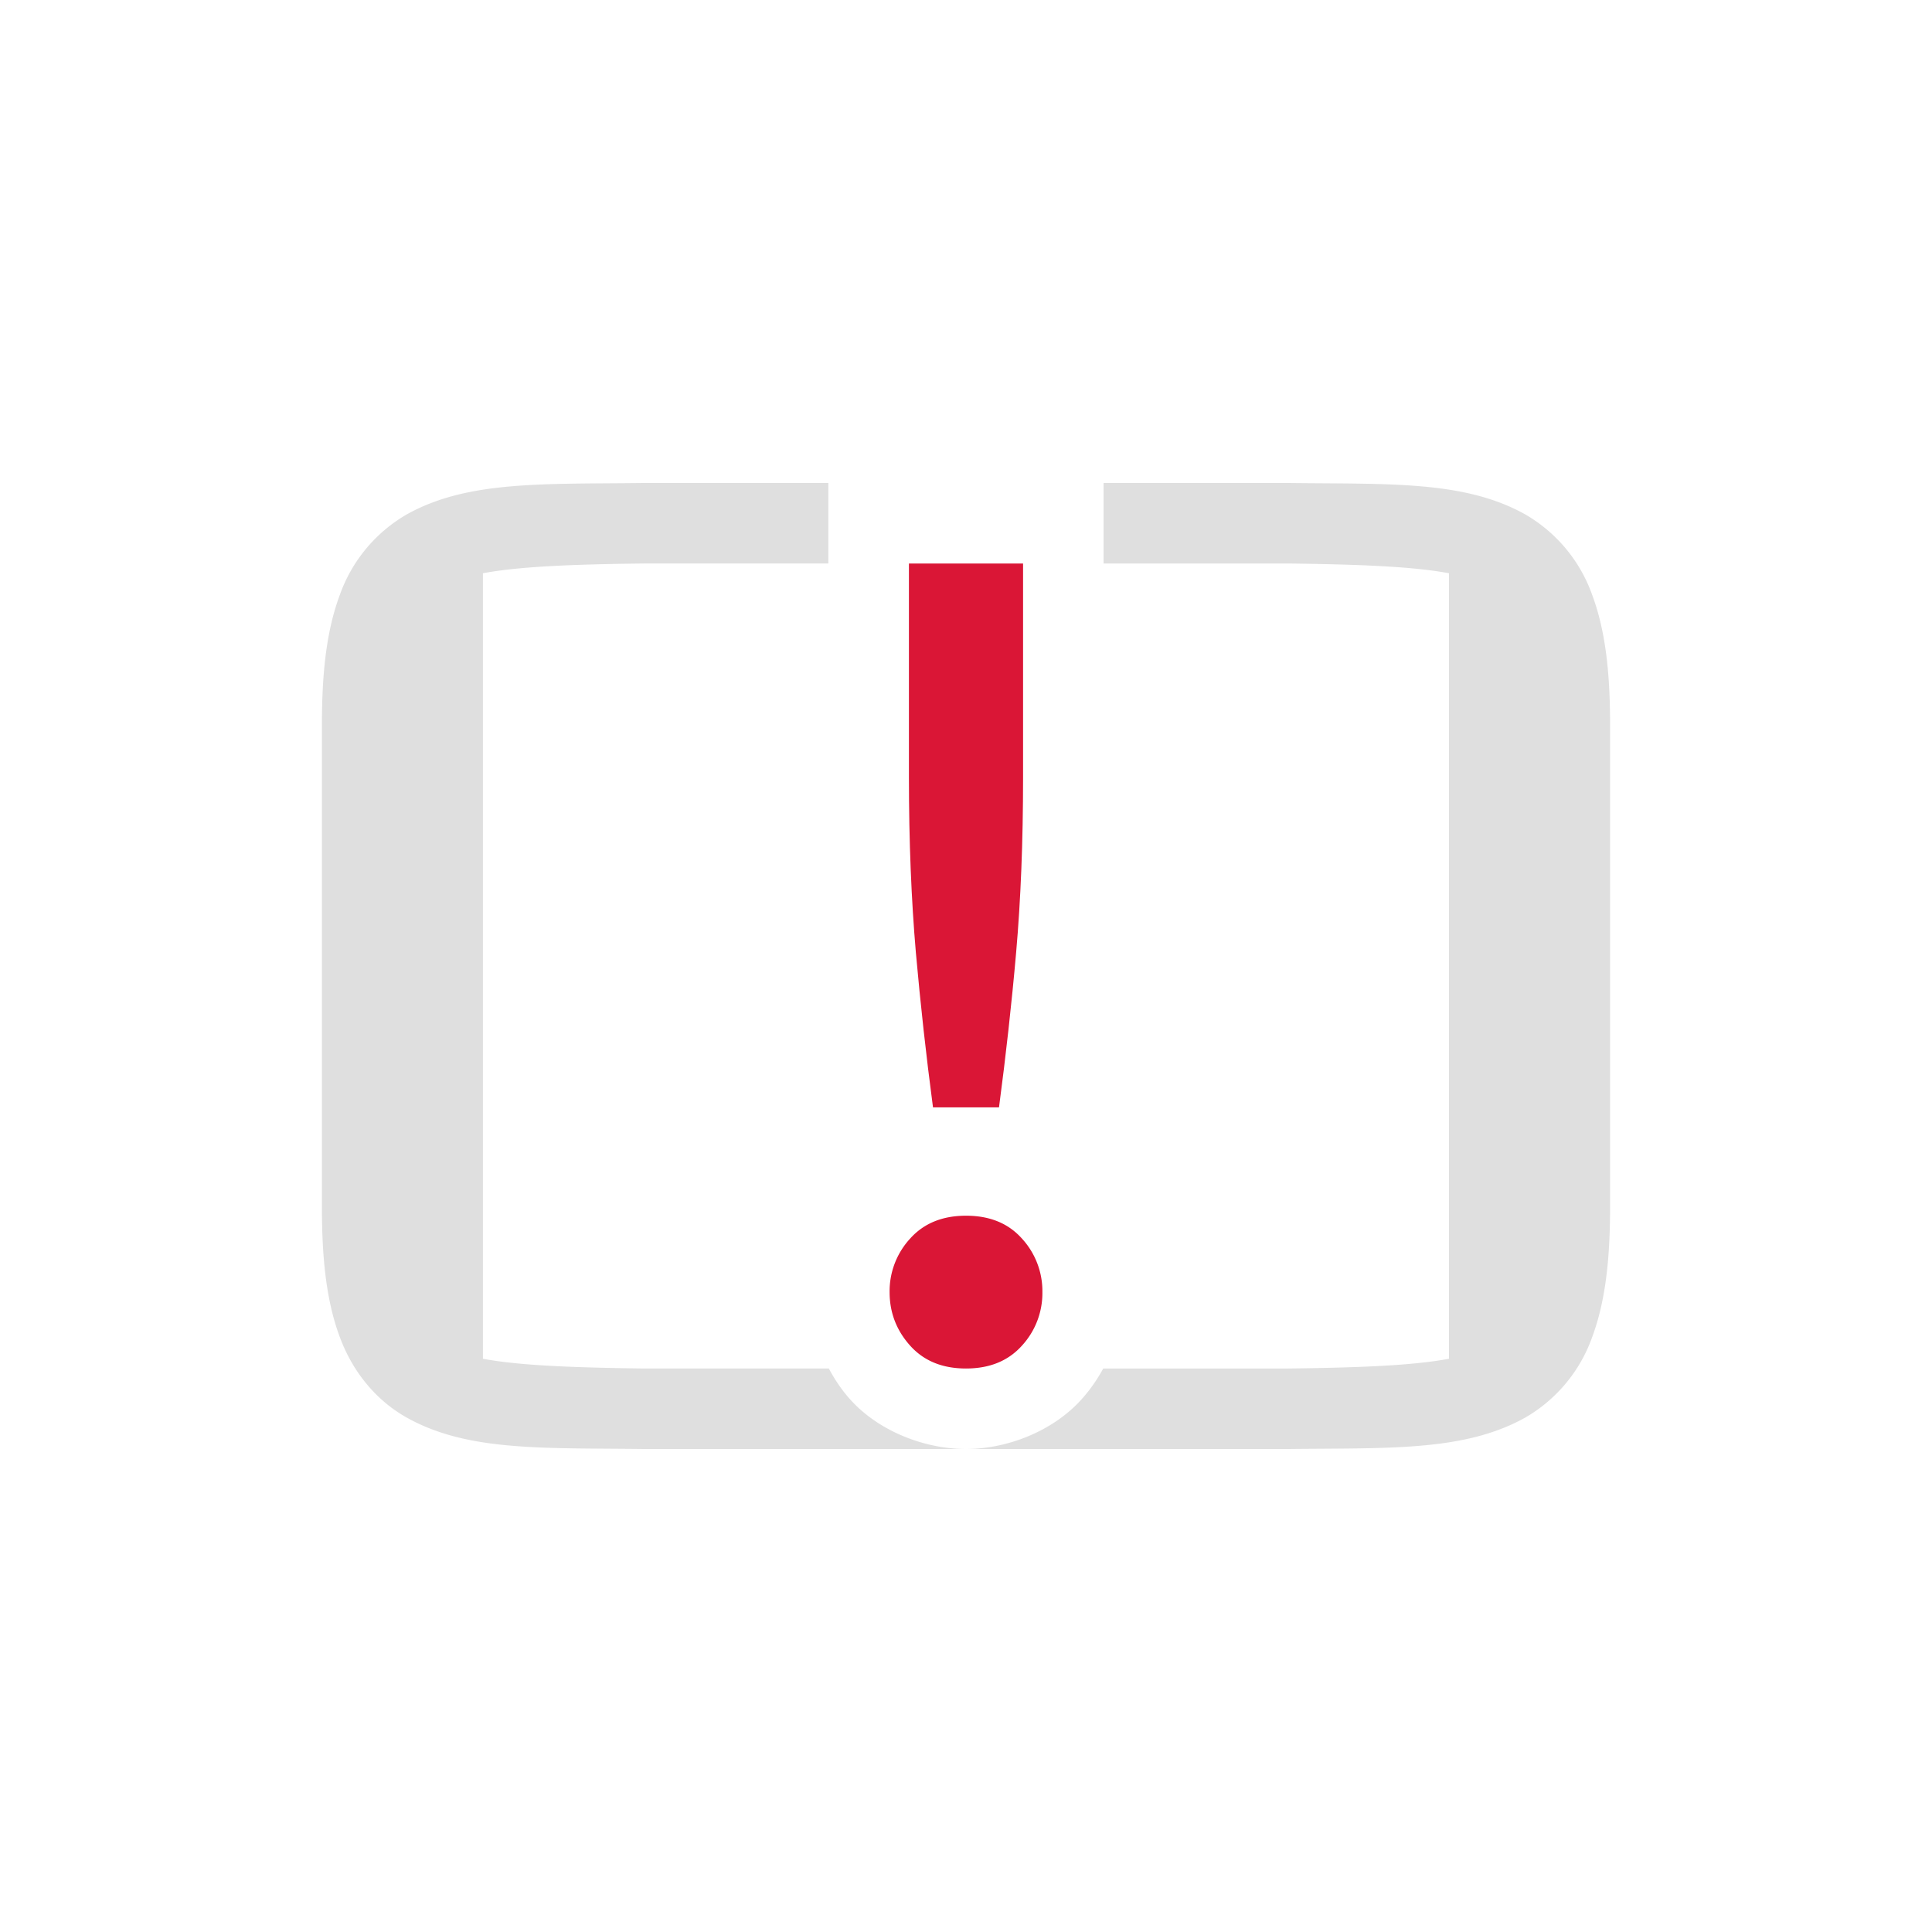 <svg width="24" height="24" version="1.1" xmlns="http://www.w3.org/2000/svg">
 <defs>
  <style id="current-color-scheme" type="text/css">.ColorScheme-Text { color:#dfdfdf; } .ColorScheme-Highlight { color:#4285f4; } .ColorScheme-NeutralText { color:#ff9800; } .ColorScheme-PositiveText { color:#4caf50; } .ColorScheme-NegativeText { color:#f44336; }</style>
 </defs>
 <path d="m7.994 6c-1.258 0.015-2.18-0.03-2.932 0.385a1.88 1.88 0 0 0-0.838 0.998c-0.165 0.439-0.225 0.96-0.225 1.617v6c0 0.658 0.06 1.179 0.225 1.617 0.164 0.439 0.461 0.79 0.838 0.998 0.752 0.416 1.674 0.37 2.932 0.385h4.006c-0.507 0-1.078-0.215-1.438-0.615-0.103-0.114-0.191-0.245-0.266-0.385h-2.297c-0.883-0.011-1.551-0.037-2-0.121v-9.758c0.449-0.084 1.115-0.111 2-0.121h2.291v-1h-2.293-0.004zm4.006 12h4.006c1.258-0.014 2.179 0.03 2.932-0.385a1.88 1.88 0 0 0 0.838-0.998c0.164-0.438 0.225-0.96 0.225-1.617v-6c0-0.658-0.06-1.178-0.225-1.617a1.88 1.88 0 0 0-0.838-0.998c-0.753-0.416-1.674-0.37-2.932-0.385h-2.297v1h2.291c0.885 0.011 1.552 0.037 2 0.121v9.758c-0.448 0.084-1.115 0.111-2 0.121h-2.295c-0.076 0.139-0.167 0.27-0.275 0.389-0.36 0.396-0.925 0.611-1.43 0.611z" fill="#dfdfdf" style="font-feature-settings:normal;font-variant-alternates:normal;font-variant-caps:normal;font-variant-ligatures:normal;font-variant-numeric:normal;font-variant-position:normal;isolation:auto;mix-blend-mode:normal;shape-padding:0;text-decoration-color:#000000;text-decoration-line:none;text-decoration-style:solid;text-indent:0;text-orientation:mixed;text-transform:none;white-space:normal"/>
 <g transform="translate(-10 -.999)" fill="#da1636">
  <path d="m22.001 16.101c-0.293 0-0.524 0.094-0.694 0.283a0.965 0.965 0 0 0-0.256 0.666c0 0.255 0.086 0.477 0.256 0.666s0.4 0.283 0.693 0.283 0.524-0.094 0.694-0.283a0.965 0.965 0 0 0 0.255-0.666 0.965 0.965 0 0 0-0.255-0.666c-0.17-0.19-0.401-0.283-0.694-0.283z" style="font-feature-settings:normal;font-variant-alternates:normal;font-variant-caps:normal;font-variant-ligatures:none;font-variant-numeric:normal;font-variant-position:normal;isolation:auto;mix-blend-mode:normal;shape-padding:0;text-decoration-color:#000000;text-decoration-line:none;text-decoration-style:solid;text-indent:0;text-transform:none;white-space:normal"/>
  <path d="m21.291 7.999v2.662c0 0.793 0.03 1.517 0.086 2.168 0.057 0.642 0.128 1.284 0.213 1.926h0.82c0.085-0.642 0.157-1.284 0.213-1.926 0.057-0.651 0.086-1.375 0.086-2.168v-2.662z" style="font-feature-settings:normal;font-variant-alternates:normal;font-variant-caps:normal;font-variant-ligatures:none;font-variant-numeric:normal;font-variant-position:normal;isolation:auto;mix-blend-mode:normal;shape-padding:0;text-decoration-color:#000000;text-decoration-line:none;text-decoration-style:solid;text-indent:0;text-transform:none;white-space:normal"/>
 </g>
</svg>
